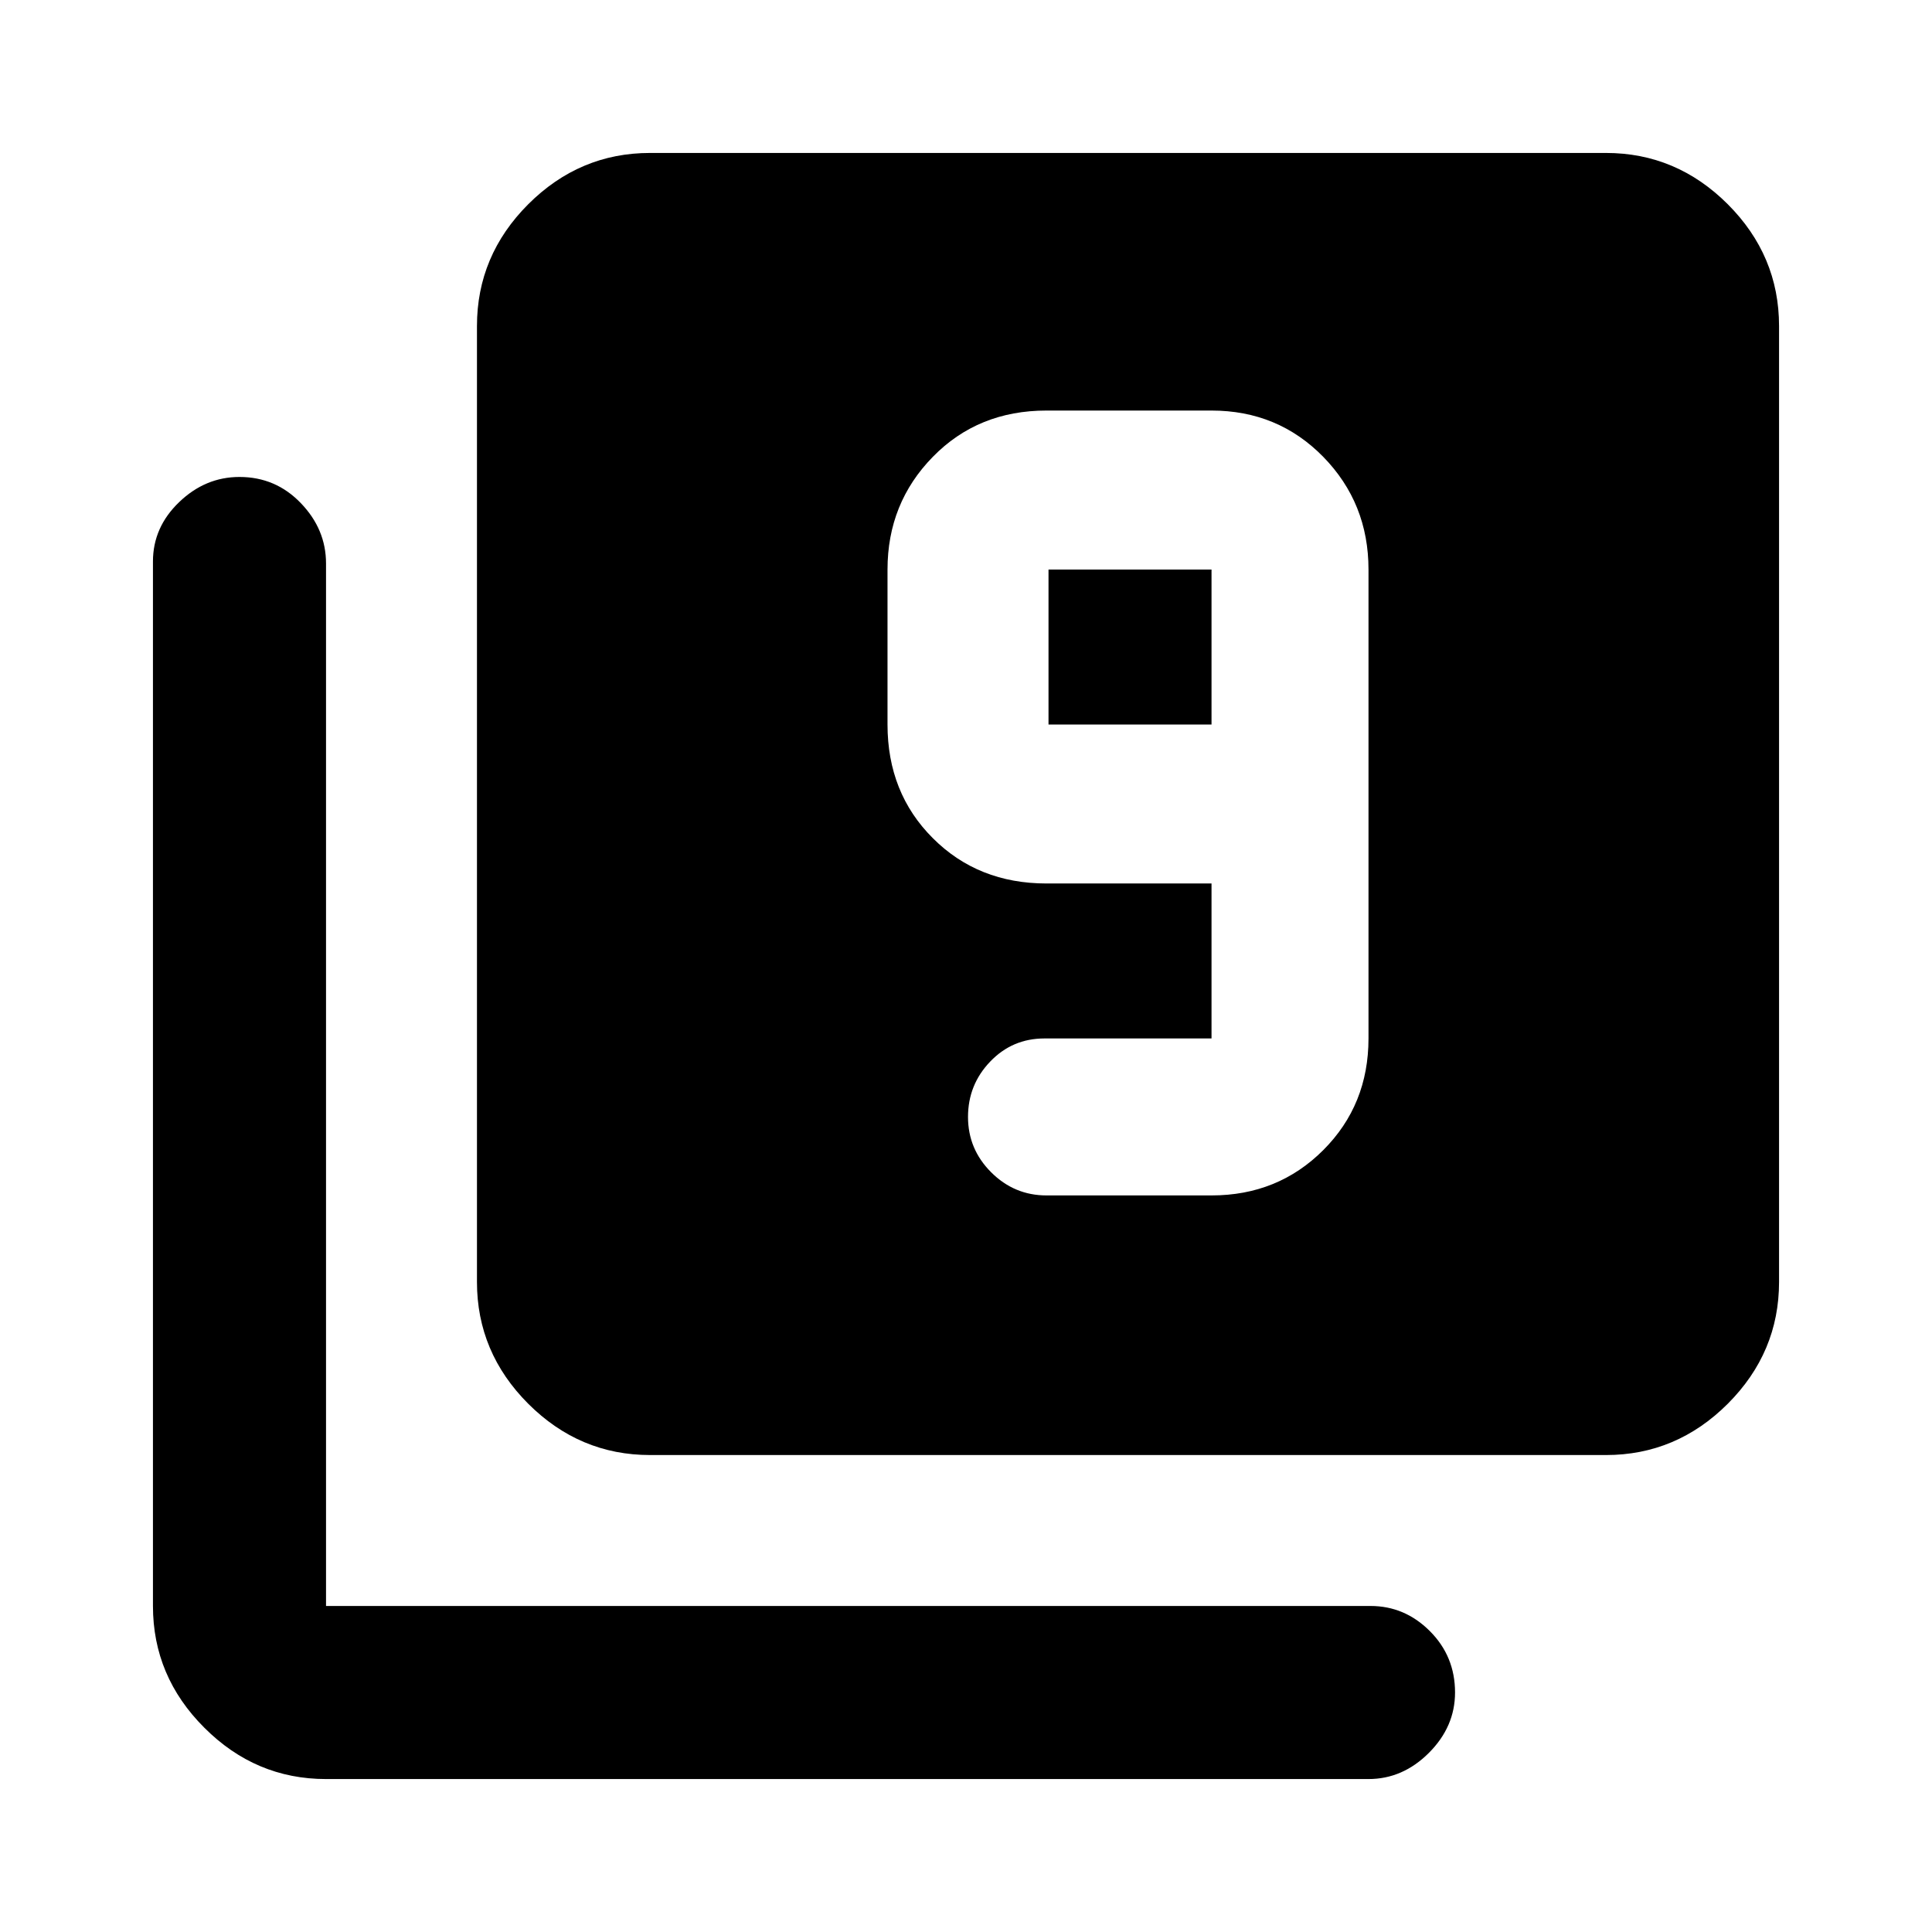 <svg xmlns="http://www.w3.org/2000/svg" height="24" width="24"><path d="M13 14.85h2.05q.825 0 1.388-.563Q17 13.725 17 12.9V7.075q0-.825-.562-1.4-.563-.575-1.388-.575H13q-.85 0-1.412.575-.563.575-.563 1.4V9q0 .85.563 1.412.562.563 1.412.563h2.05V12.9h-2.075q-.4 0-.675.288-.275.287-.275.687 0 .4.287.687.288.288.688.288ZM15.05 9h-2.025V7.075h2.025Zm-6.975 9.075q-.875 0-1.513-.637-.637-.638-.637-1.513V4.05q0-.875.637-1.513Q7.2 1.9 8.075 1.9H19.95q.875 0 1.513.637.637.638.637 1.513v11.875q0 .875-.637 1.513-.638.637-1.513.637ZM4.05 22.1q-.875 0-1.512-.638-.638-.637-.638-1.512V6.975q0-.425.325-.737.325-.313.75-.313.45 0 .762.325.313.325.313.75v12.95h12.975q.425 0 .737.312.313.313.313.763 0 .425-.325.75T17 22.1Z"/></svg>